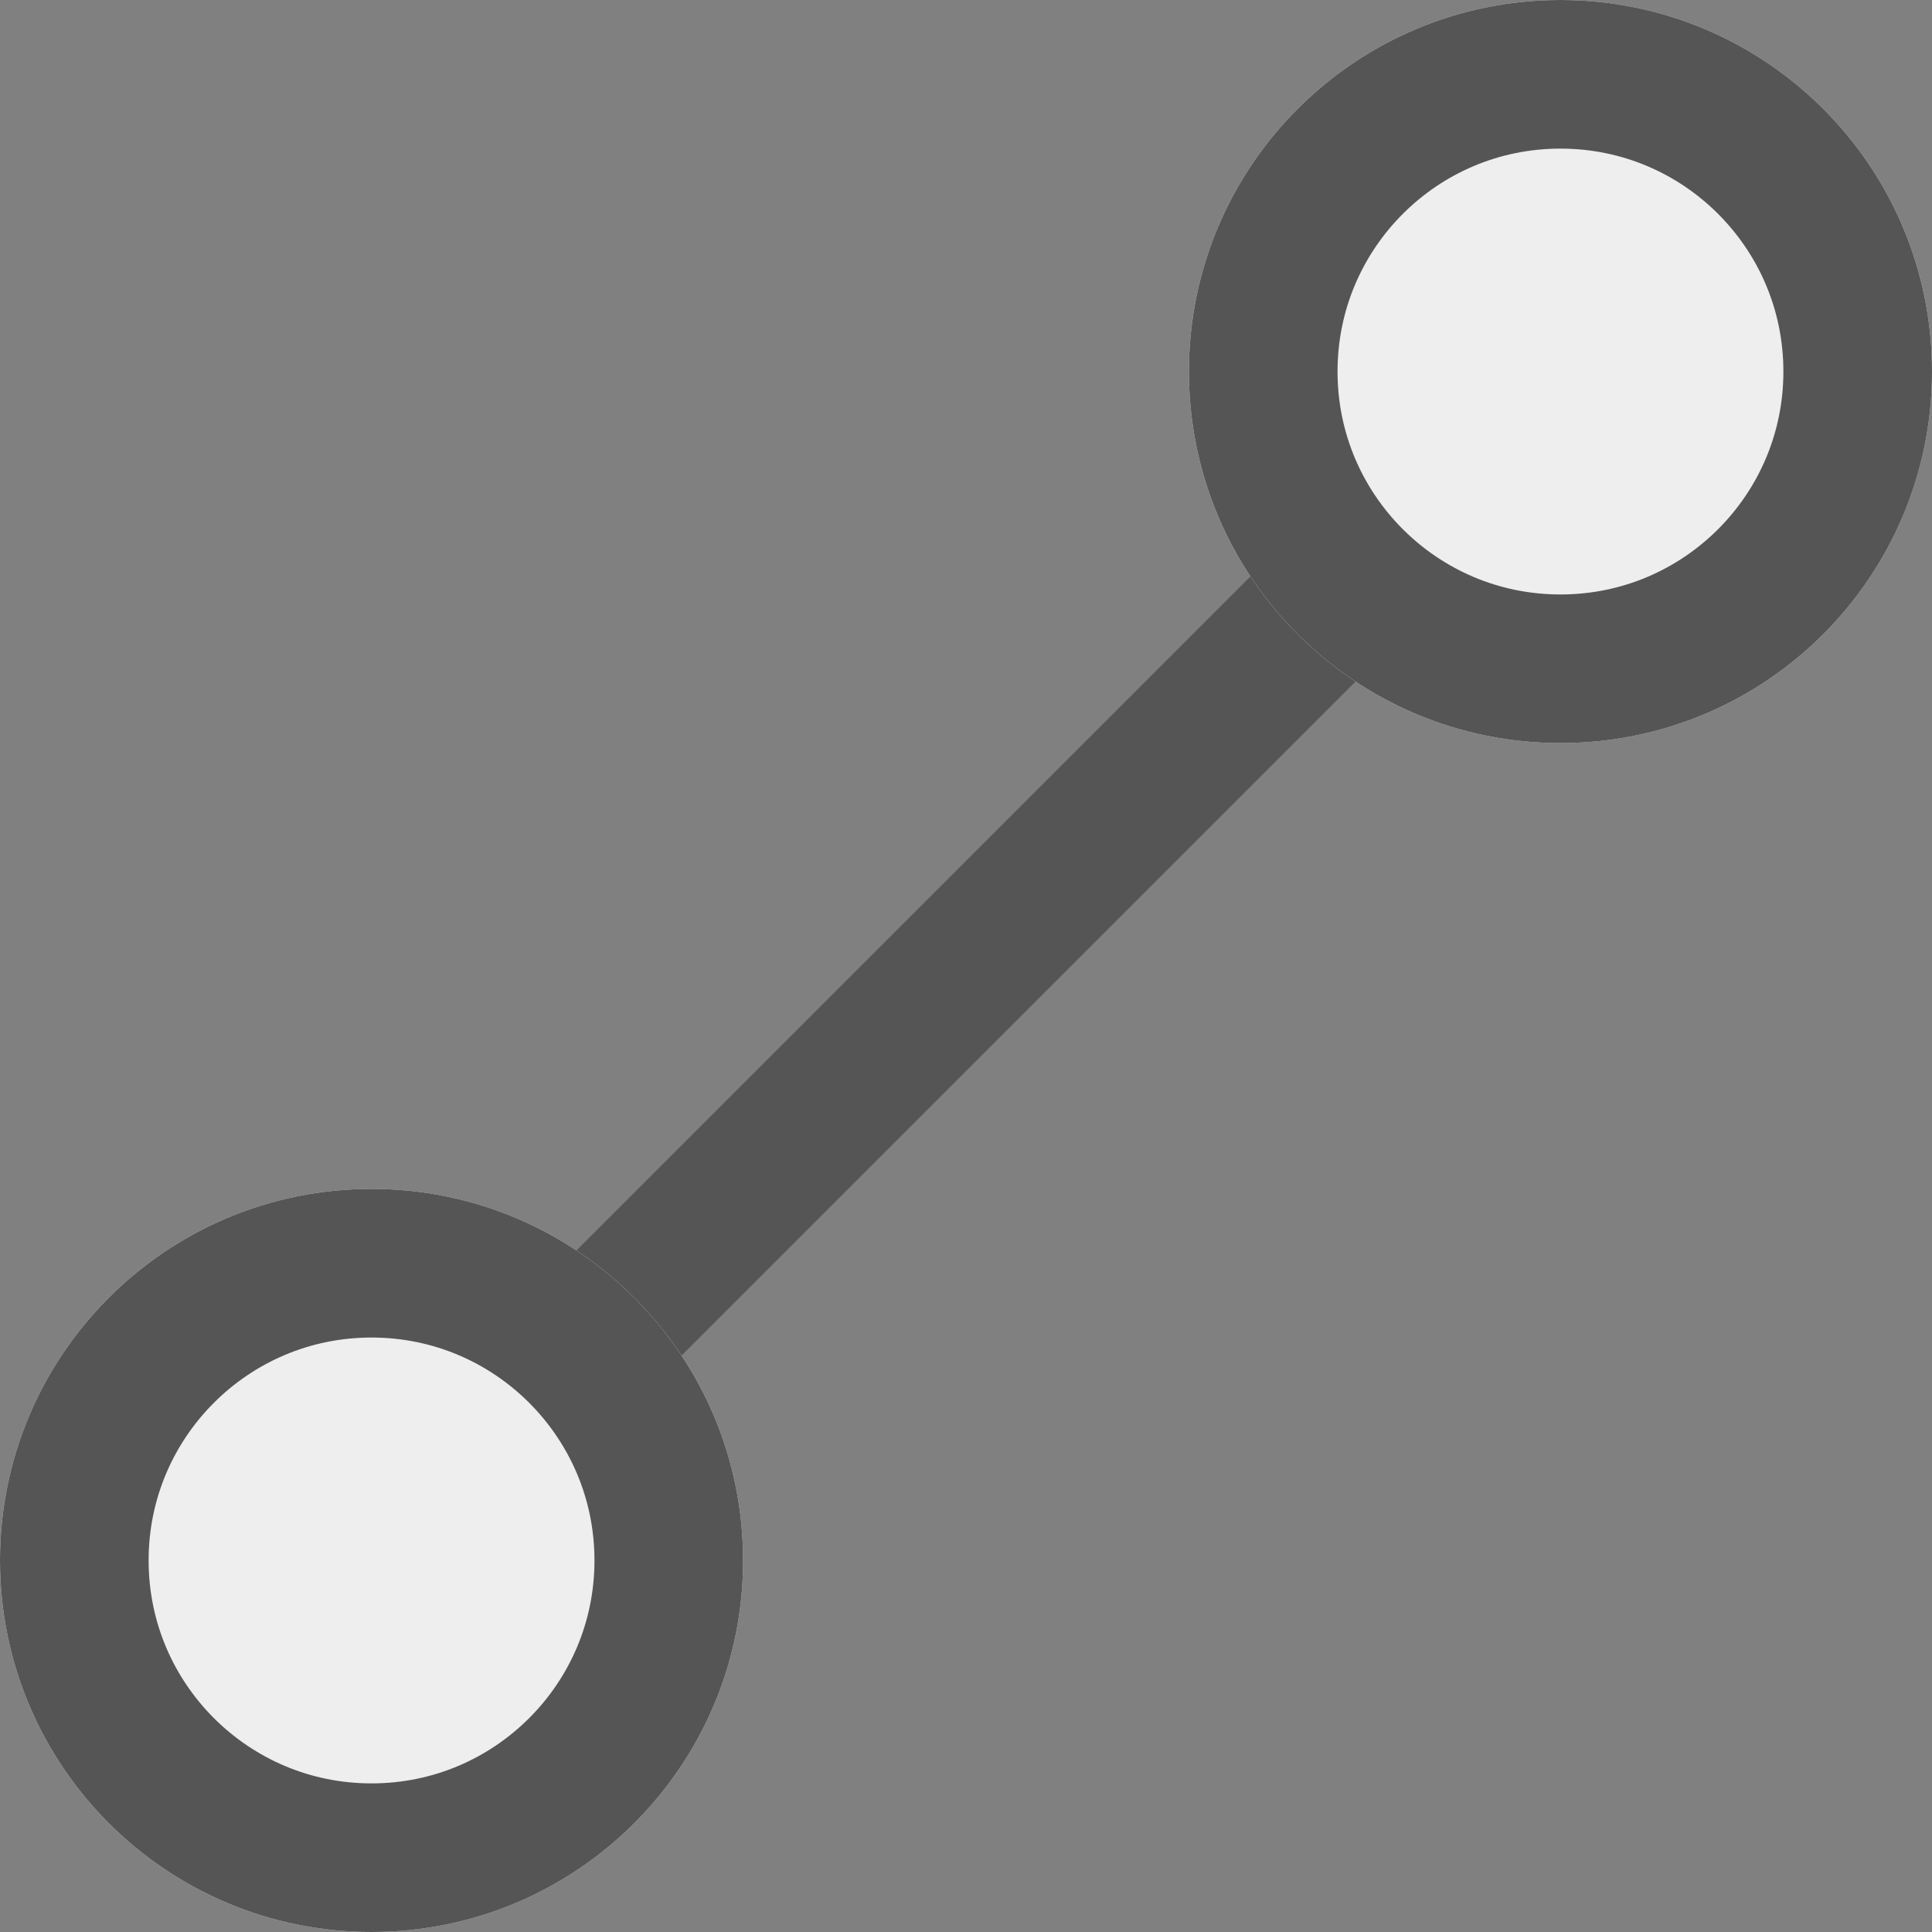 <svg xmlns="http://www.w3.org/2000/svg" xmlns:xlink="http://www.w3.org/1999/xlink" width="13" height="13"><rect width="100%" height="100%" fill="#808080" stroke="none"/><g><g><path d="M 10.5 2.5 L 2.5 10.5" fill="transparent" stroke="rgba(85, 85, 85, 1.00)"></path><g><defs><path d="M 10.5 0 C 11.881 0 13 1.119 13 2.5 C 13 3.881 11.881 5 10.5 5 C 9.119 5 8 3.881 8 2.5 C 8 1.119 9.119 0 10.5 0 Z M 2.5 8 C 3.881 8 5 9.119 5 10.5 C 5 11.881 3.881 13 2.5 13 C 1.119 13 0 11.881 0 10.5 C 0 9.119 1.119 8 2.5 8 Z" id="a2096z"></path><clipPath id="a2097z"><use xlink:href="#a2096z"></use></clipPath></defs><use xlink:href="#a2096z" fill="#eee" clip-path="url(#a2097z)" stroke-width="2" stroke="#555555"></use></g></g></g></svg>